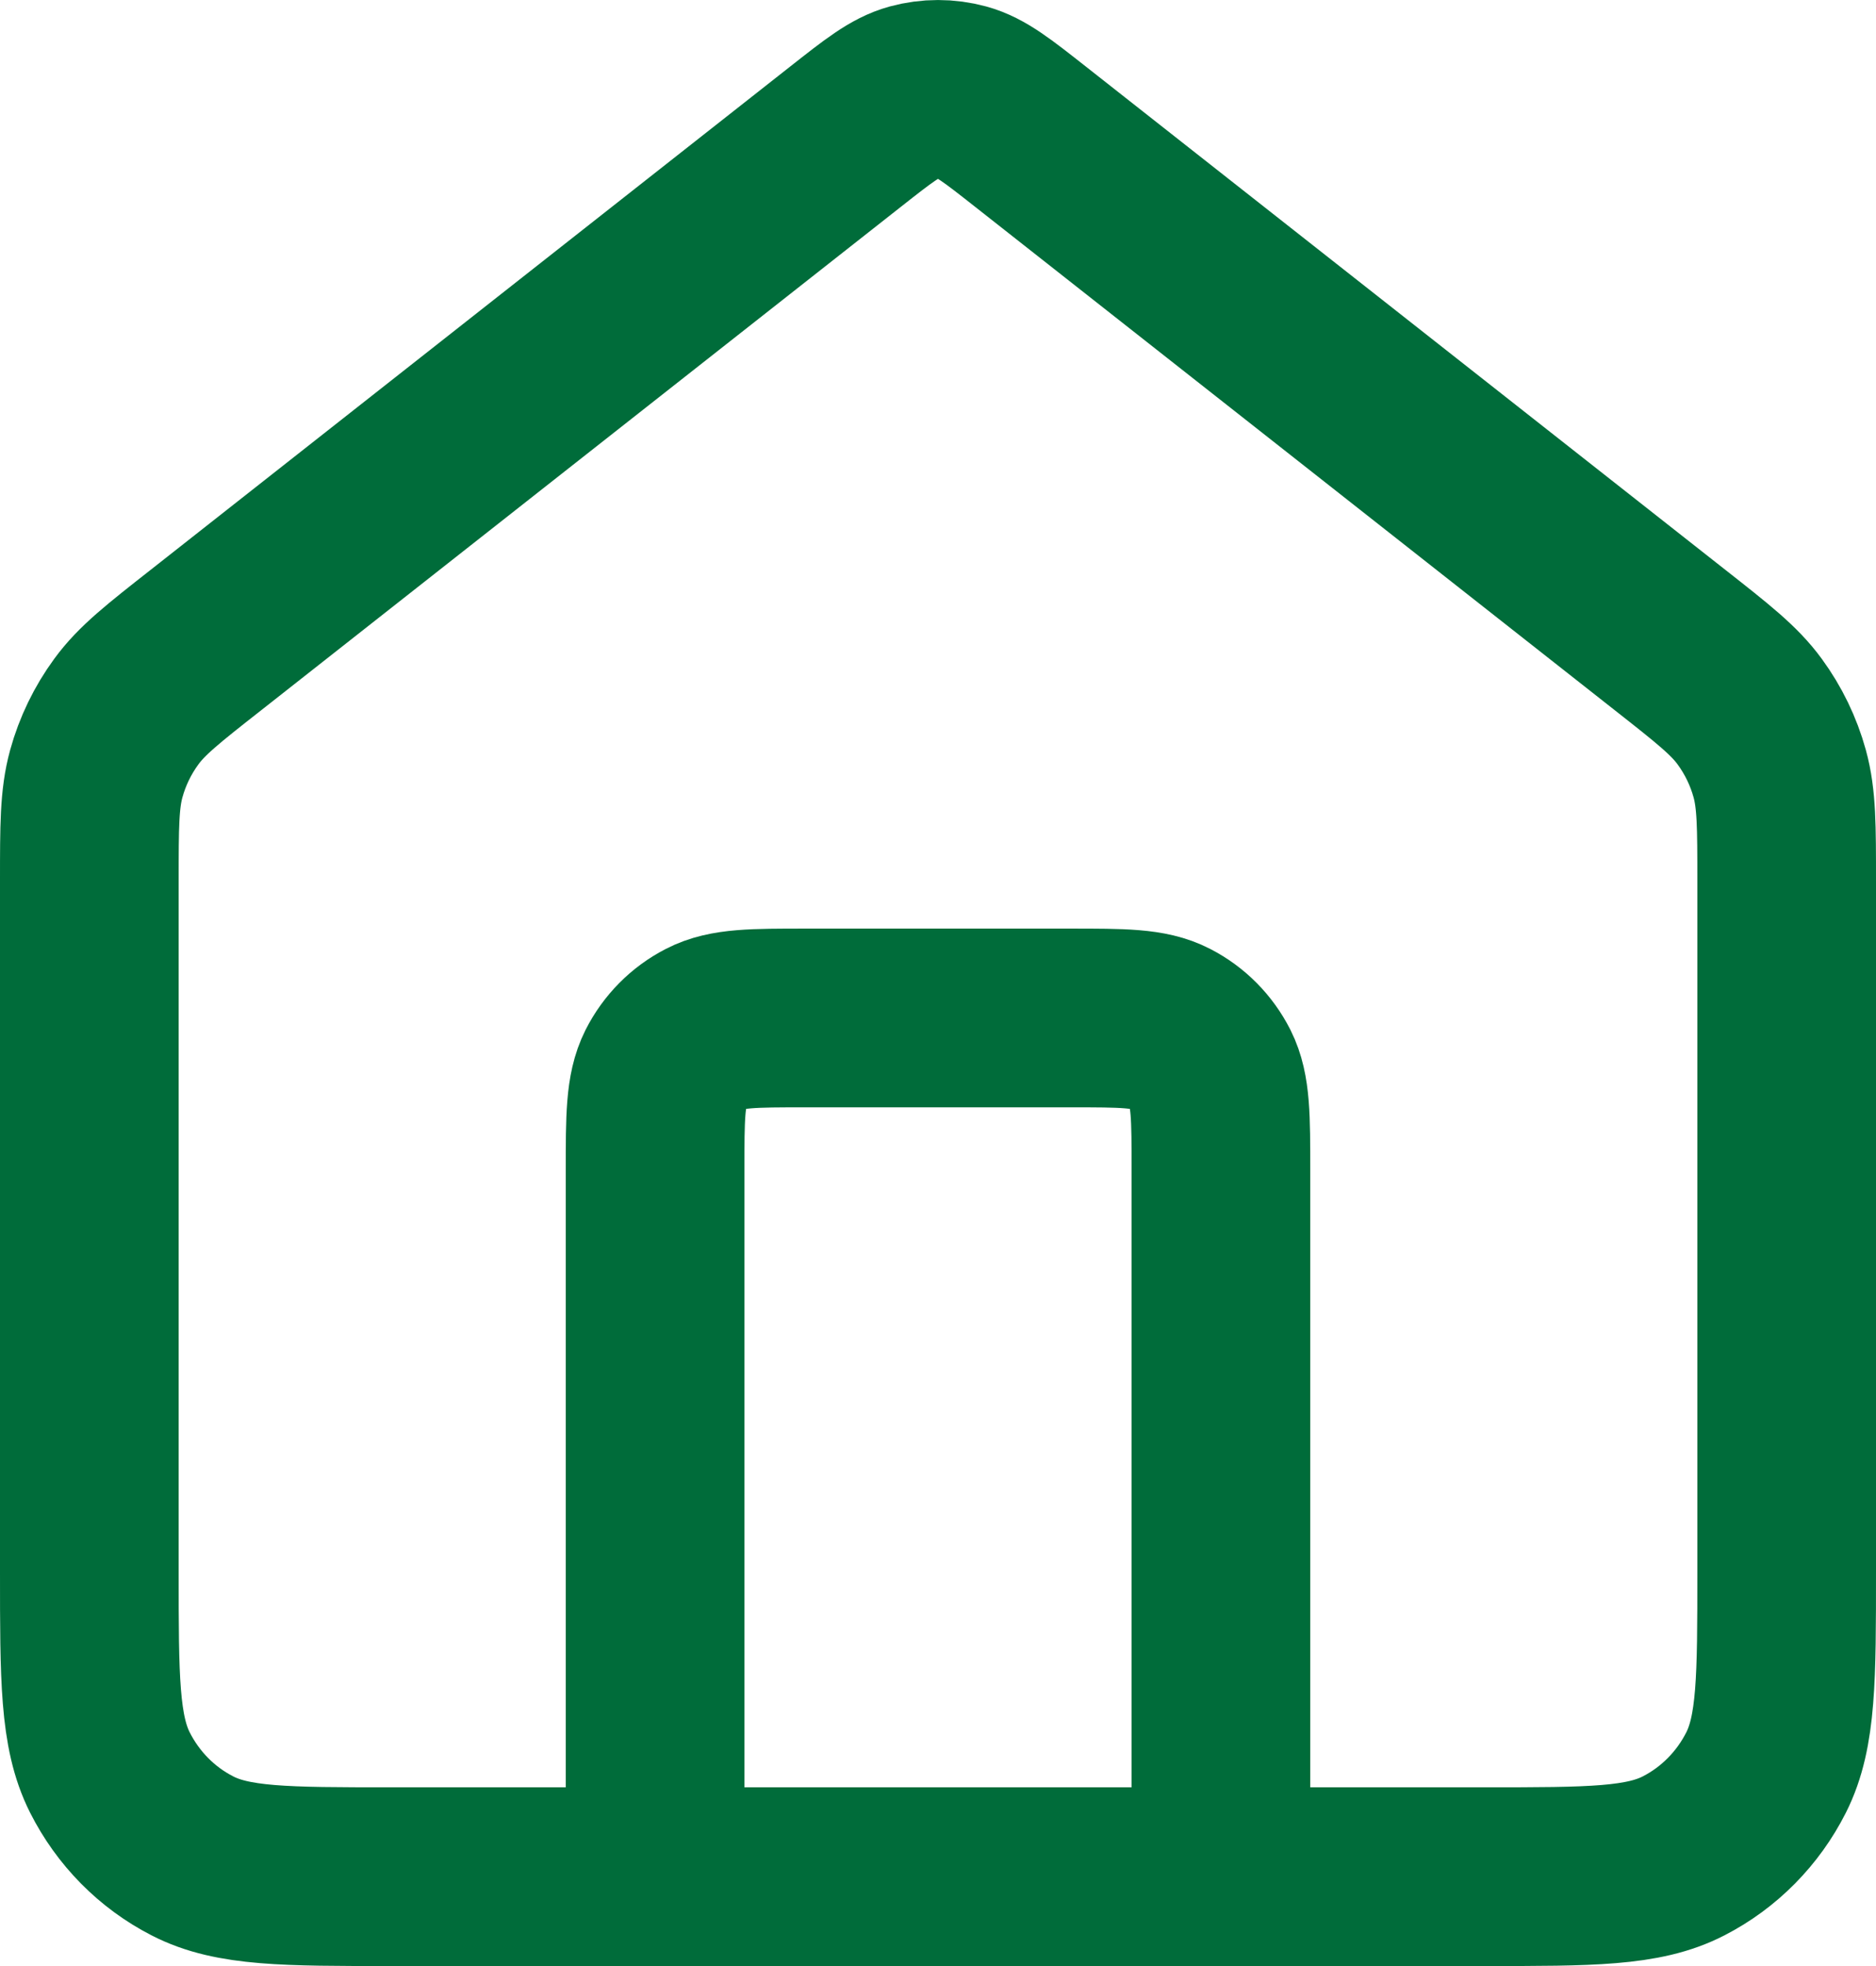 <svg width="21" height="22" viewBox="0 0 21 22" fill="none" xmlns="http://www.w3.org/2000/svg">
<path d="M7.333 21V13.1C7.333 12.502 7.333 12.203 7.448 11.974C7.55 11.773 7.711 11.61 7.91 11.508C8.135 11.391 8.431 11.391 9.022 11.391H11.978C12.569 11.391 12.864 11.391 13.09 11.508C13.289 11.61 13.45 11.773 13.552 11.974C13.667 12.203 13.667 12.502 13.667 13.1V21M9.463 1.531L2.304 7.163C1.825 7.539 1.586 7.727 1.414 7.963C1.261 8.172 1.147 8.407 1.078 8.657C1 8.94 1 9.246 1 9.859V17.584C1 18.779 1 19.377 1.23 19.834C1.433 20.236 1.755 20.563 2.153 20.767C2.604 21 3.195 21 4.378 21H16.622C17.805 21 18.396 21 18.847 20.767C19.244 20.563 19.567 20.236 19.77 19.834C20 19.377 20 18.779 20 17.584V9.859C20 9.246 20 8.94 19.922 8.657C19.853 8.407 19.739 8.172 19.586 7.963C19.414 7.727 19.174 7.539 18.696 7.163L11.537 1.531C11.166 1.239 10.981 1.093 10.776 1.037C10.595 0.988 10.405 0.988 10.224 1.037C10.019 1.093 9.834 1.239 9.463 1.531Z" stroke="#006C3A" stroke-width="2" stroke-linecap="round" stroke-linejoin="round"/>
</svg>
